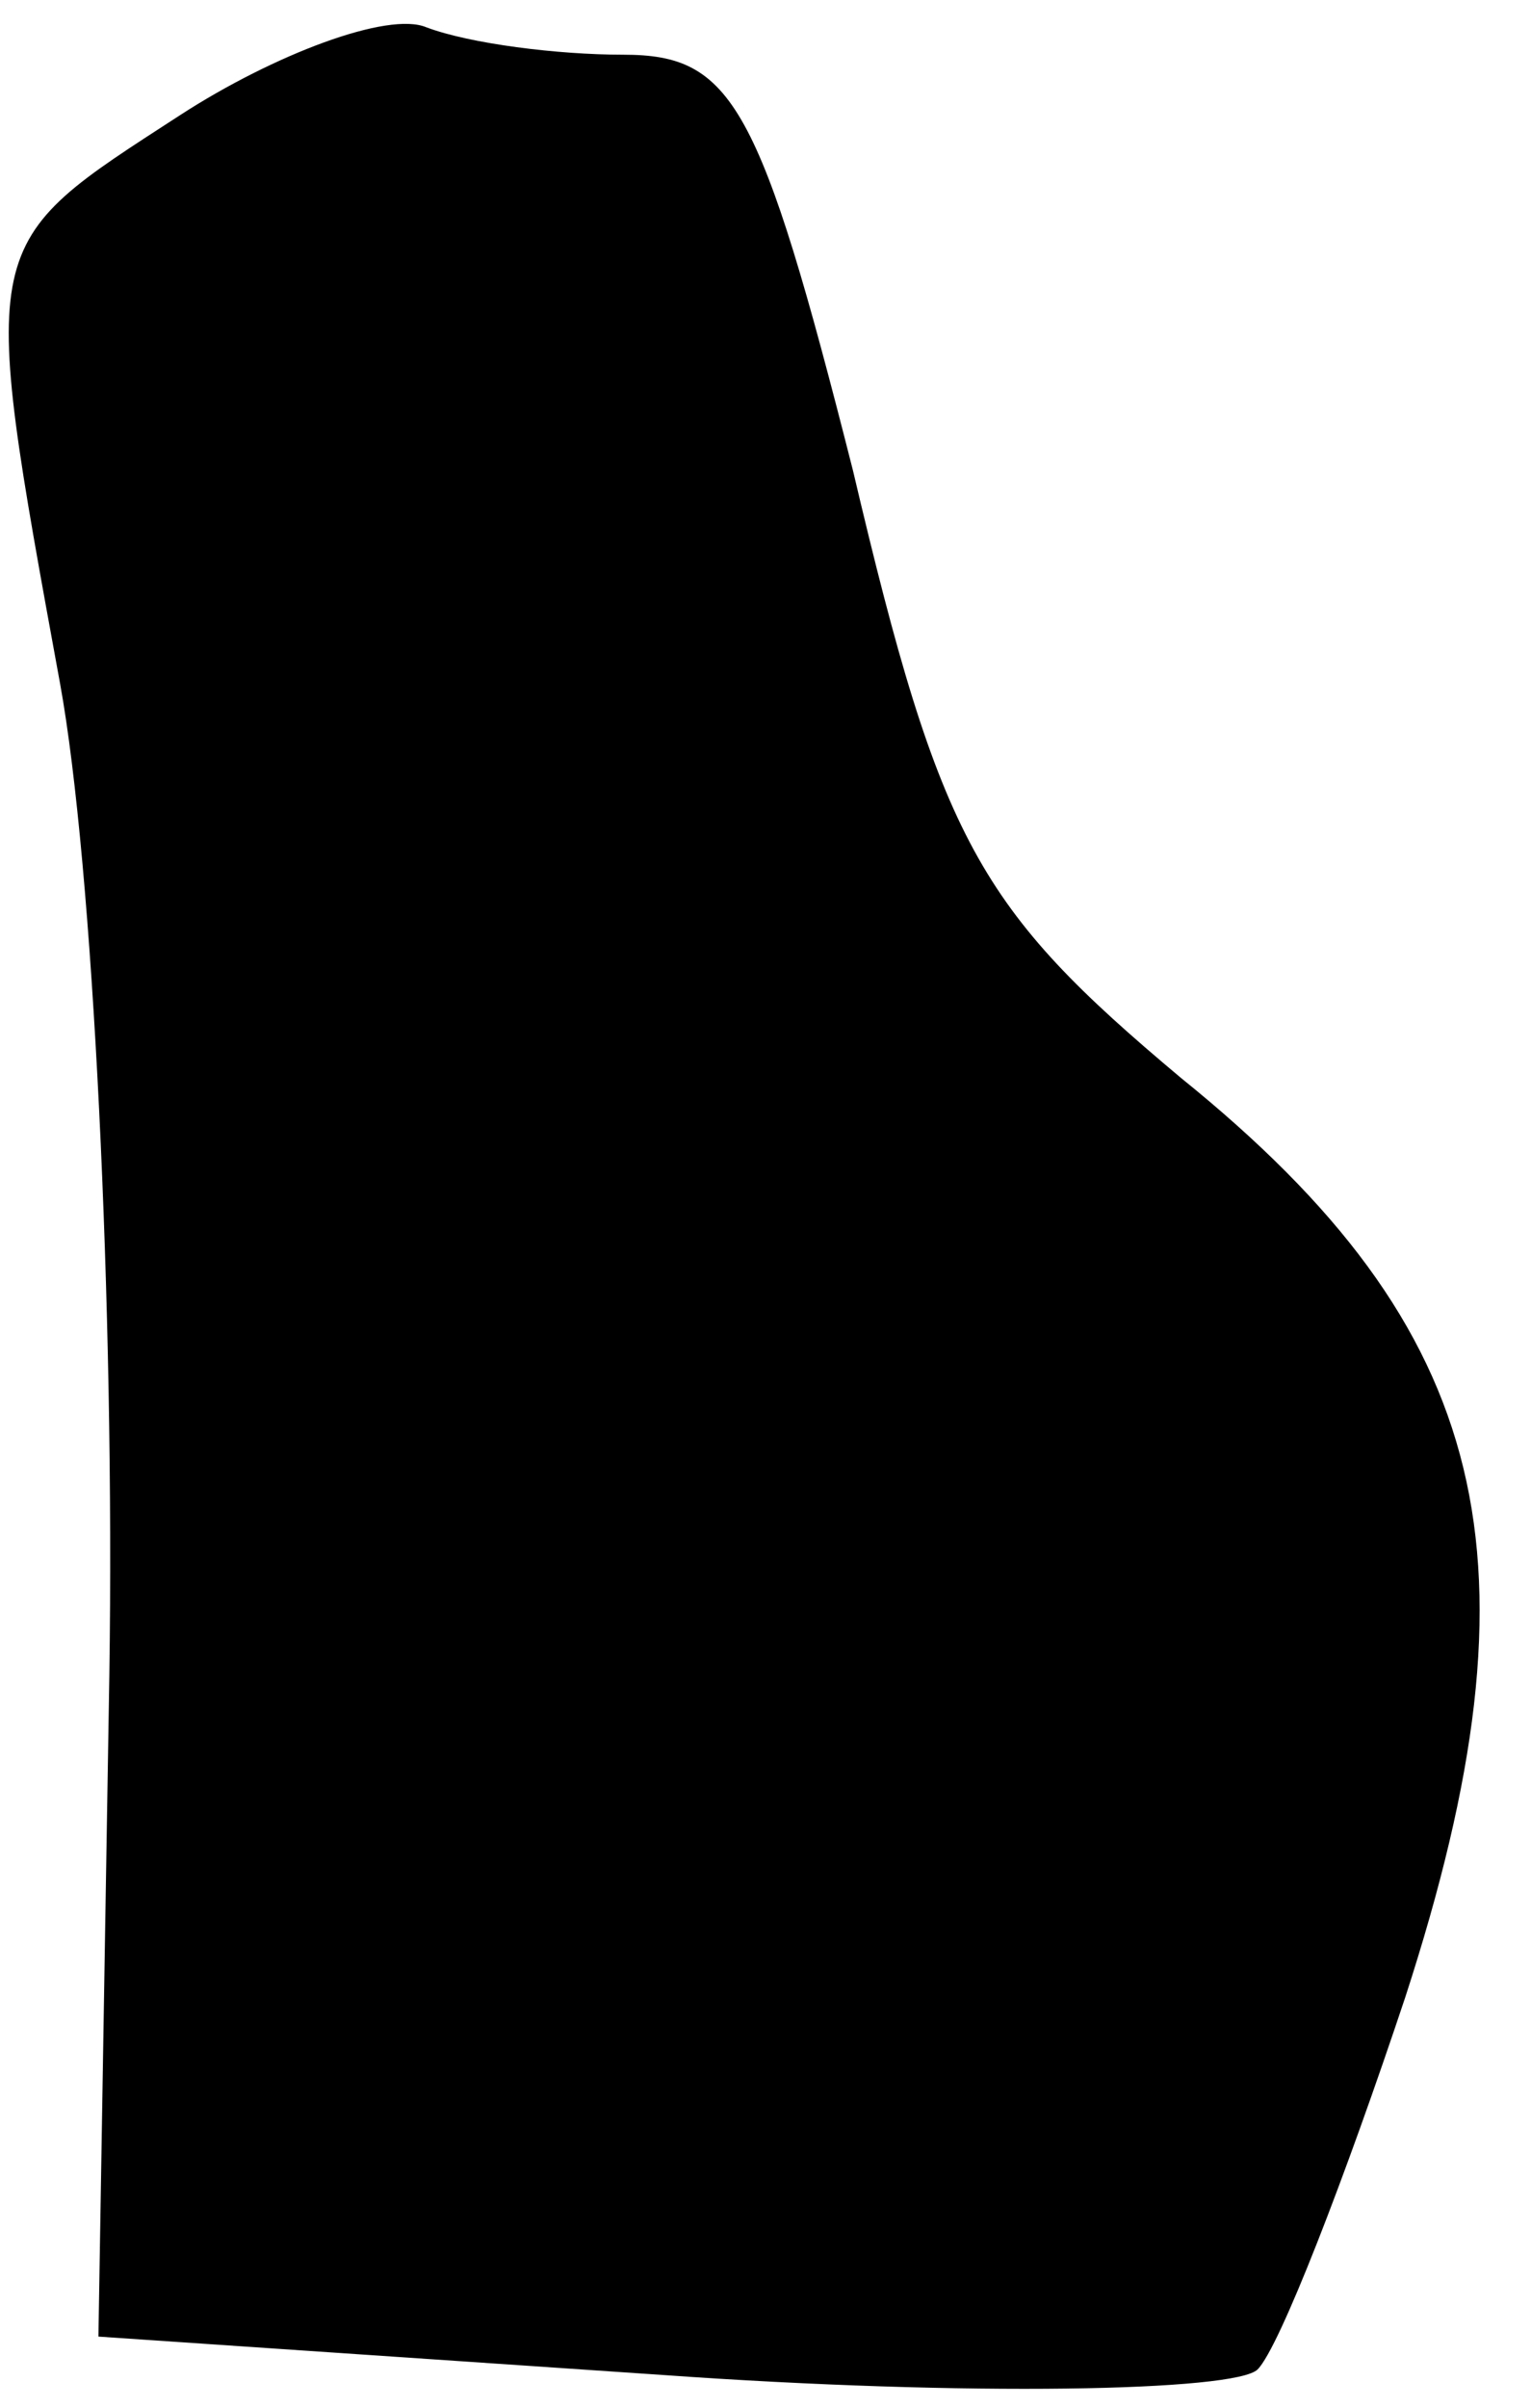 <?xml version="1.0" standalone="no"?>
<!DOCTYPE svg PUBLIC "-//W3C//DTD SVG 20010904//EN"
 "http://www.w3.org/TR/2001/REC-SVG-20010904/DTD/svg10.dtd">
<svg version="1.0" xmlns="http://www.w3.org/2000/svg"
 width="28pt" height="44pt" viewBox="0 0 28 44"
 preserveAspectRatio="xMidYMid meet">
<g transform="translate(0,44) scale(0.1,-0.1)"
fill="#000000" stroke="none">
<path fill="#000000" stroke="none" d="M33 419 c-37 -24 -37 -22 -22 -104 6
-33 10 -114 9 -181 l-2 -121 103 -7 c56 -4 105 -3 109 1 4 4 16 35 27 68 26
80 16 122 -41 168 -37 31 -44 43 -60 111 -17 67 -22 76 -42 76 -12 0 -28 2
-36 5 -7 3 -28 -5 -45 -16z"/>
</g>
</svg>

